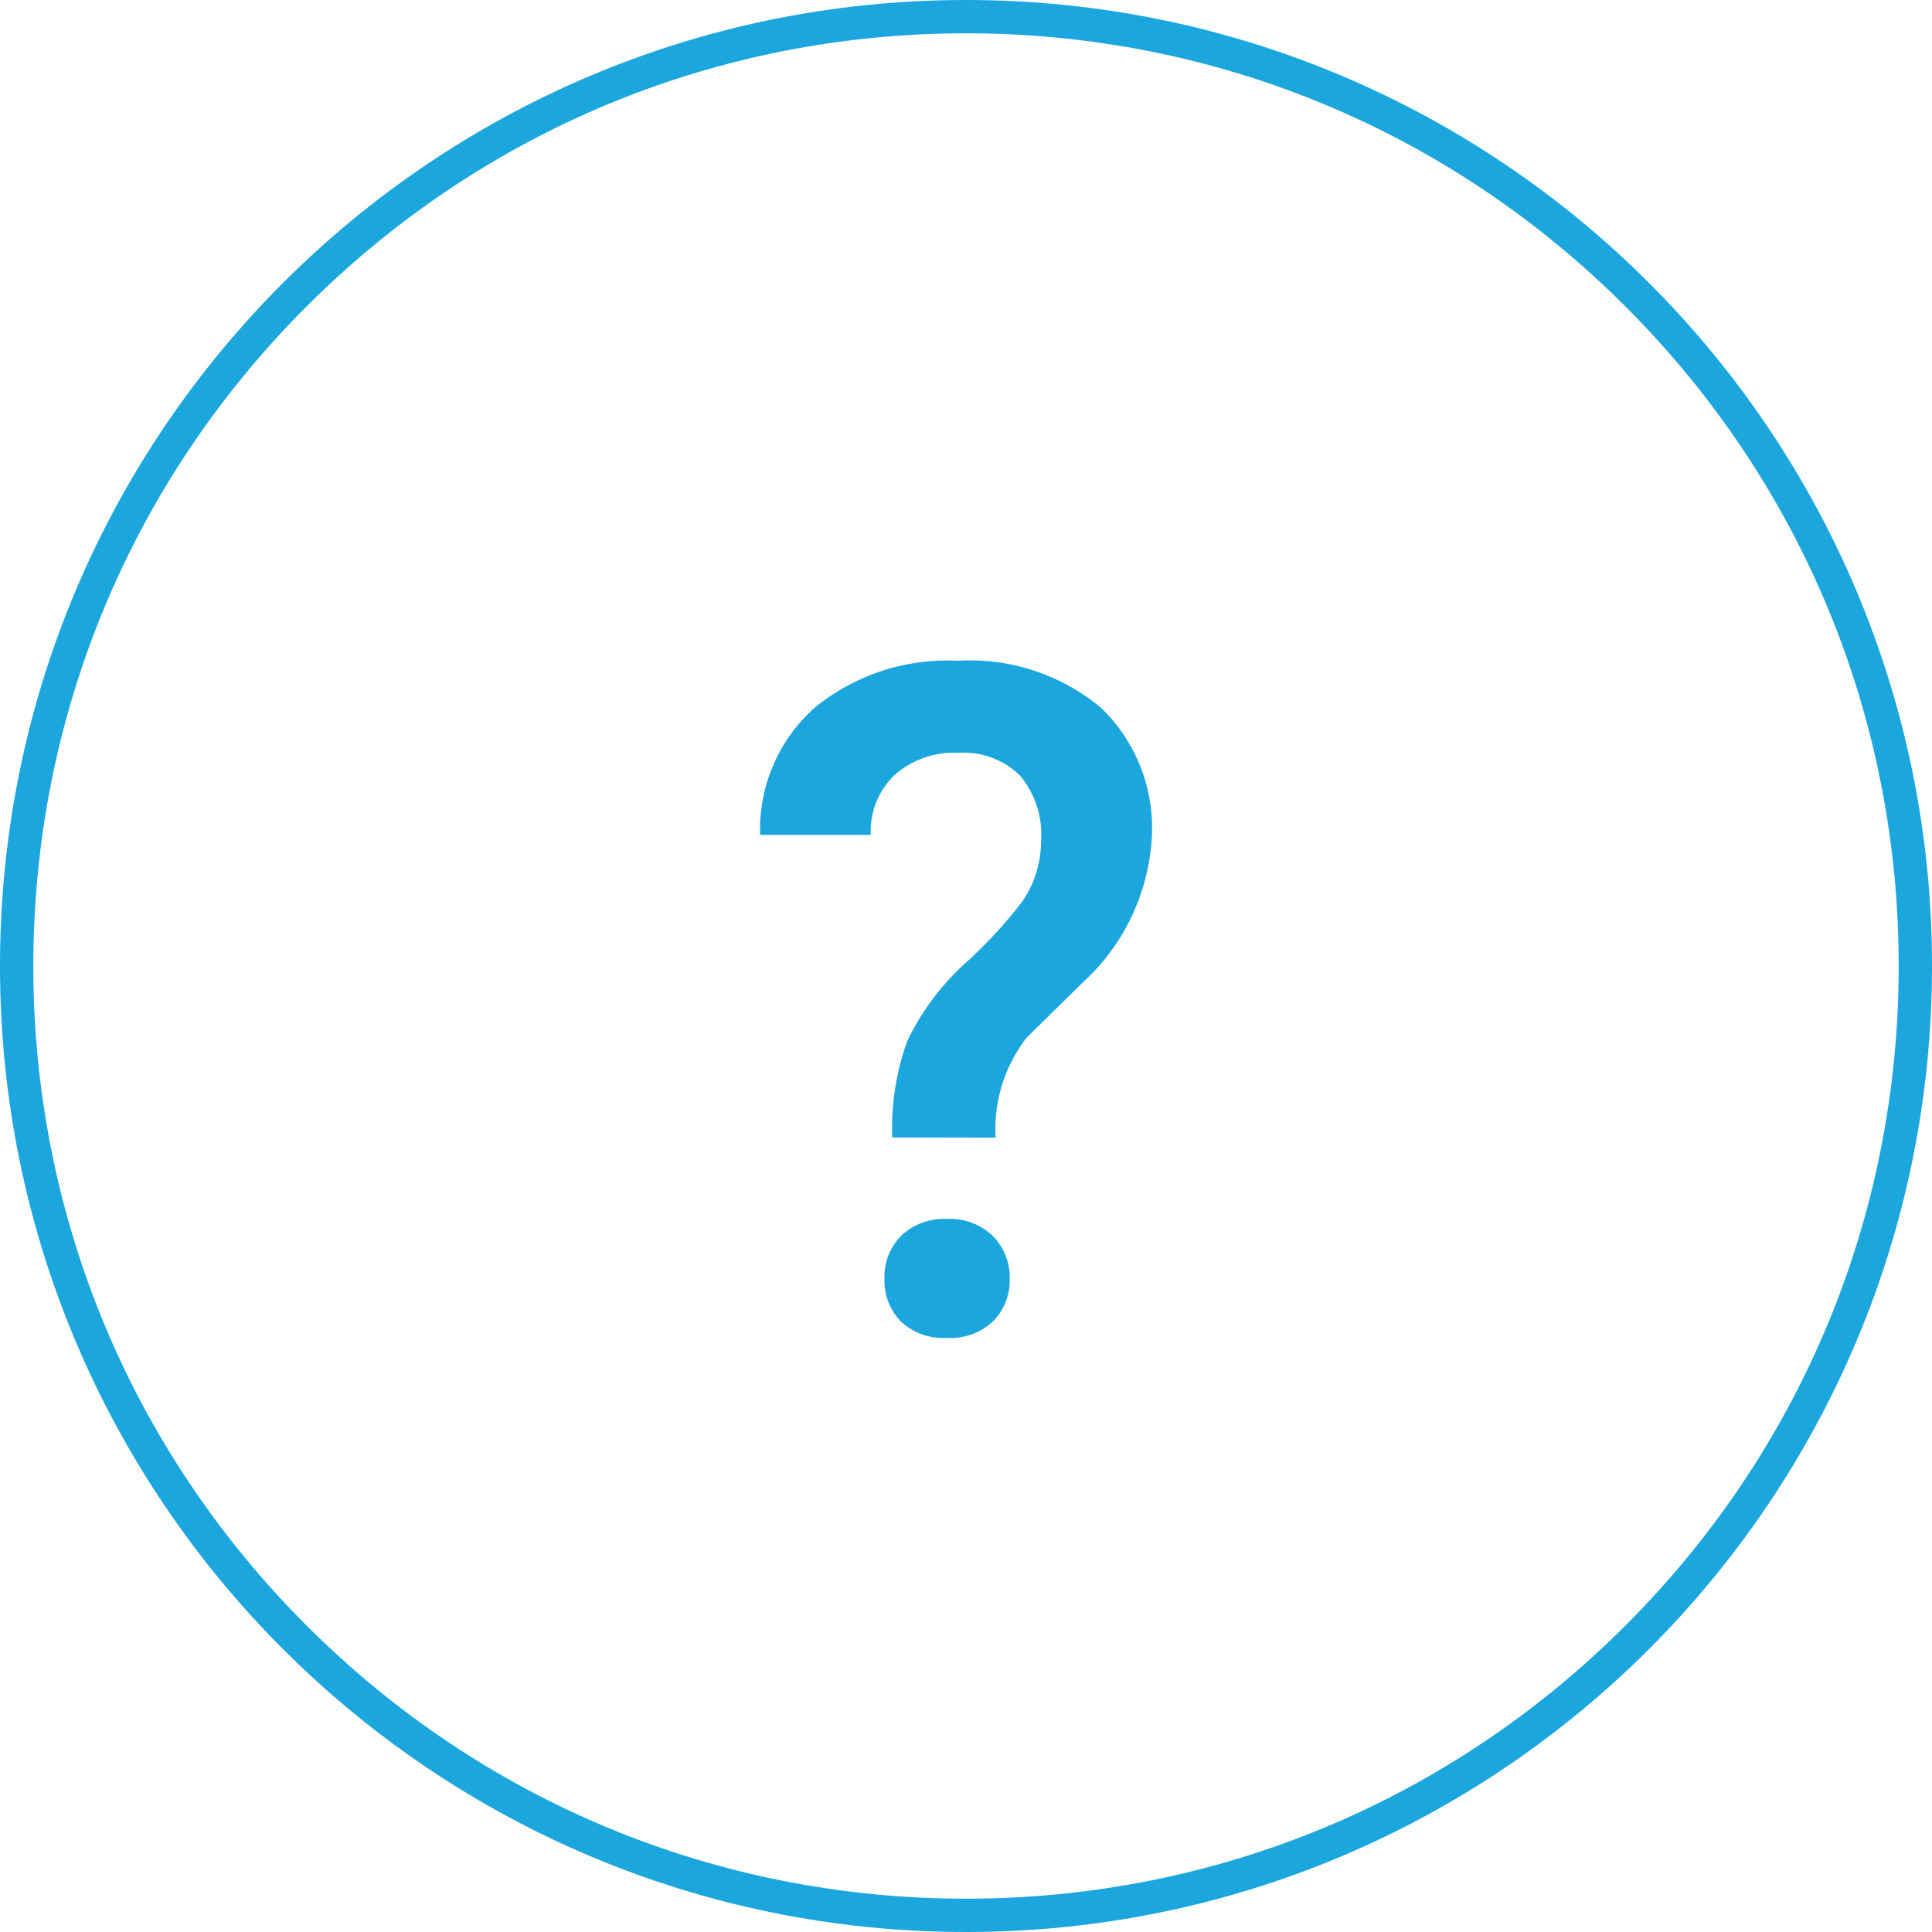 <svg xmlns="http://www.w3.org/2000/svg" width="29" height="29" viewBox="0 0 29 29">
  <g id="Group_5839" data-name="Group 5839" transform="translate(-250 -366)">
    <g id="Path_13830" data-name="Path 13830" transform="translate(250 366)" fill="none">
      <path d="M14.5,0A14.5,14.5,0,1,1,0,14.5,14.5,14.5,0,0,1,14.5,0Z" stroke="none"/>
      <path d="M 14.5 0.5 C 10.76 0.5 7.245 1.956 4.601 4.601 C 1.956 7.245 0.5 10.76 0.5 14.5 C 0.5 18.24 1.956 21.755 4.601 24.399 C 7.245 27.044 10.76 28.5 14.5 28.5 C 18.24 28.5 21.755 27.044 24.399 24.399 C 27.044 21.755 28.5 18.24 28.5 14.5 C 28.5 10.76 27.044 7.245 24.399 4.601 C 21.755 1.956 18.24 0.5 14.5 0.5 M 14.5 0 C 22.508 0 29 6.492 29 14.5 C 29 22.508 22.508 29 14.5 29 C 6.492 29 0 22.508 0 14.5 C 0 6.492 6.492 0 14.5 0 Z" stroke="none" fill="#1ba6de"/>
    </g>
    <path id="Path_13831" data-name="Path 13831" d="M2.393-2.926a3.833,3.833,0,0,1,.226-1.449A3.8,3.8,0,0,1,3.51-5.561a6.8,6.8,0,0,0,.844-.919,1.614,1.614,0,0,0,.273-.9,1.381,1.381,0,0,0-.318-.981A1.219,1.219,0,0,0,3.377-8.7a1.34,1.34,0,0,0-.947.332,1.164,1.164,0,0,0-.359.9H.41a2.444,2.444,0,0,1,.824-1.914,3.151,3.151,0,0,1,2.143-.7,3.075,3.075,0,0,1,2.143.7,2.5,2.5,0,0,1,.769,1.948A3.189,3.189,0,0,1,5.25-5.25l-.841.827a2.251,2.251,0,0,0-.465,1.5ZM2.276-.8a.876.876,0,0,1,.253-.653.931.931,0,0,1,.684-.25.926.926,0,0,1,.69.256A.882.882,0,0,1,4.156-.8a.866.866,0,0,1-.246.629.928.928,0,0,1-.7.253.917.917,0,0,1-.694-.253A.873.873,0,0,1,2.276-.8Z" transform="translate(261 386)" fill="#1ba6de"/>
  </g>
</svg>
